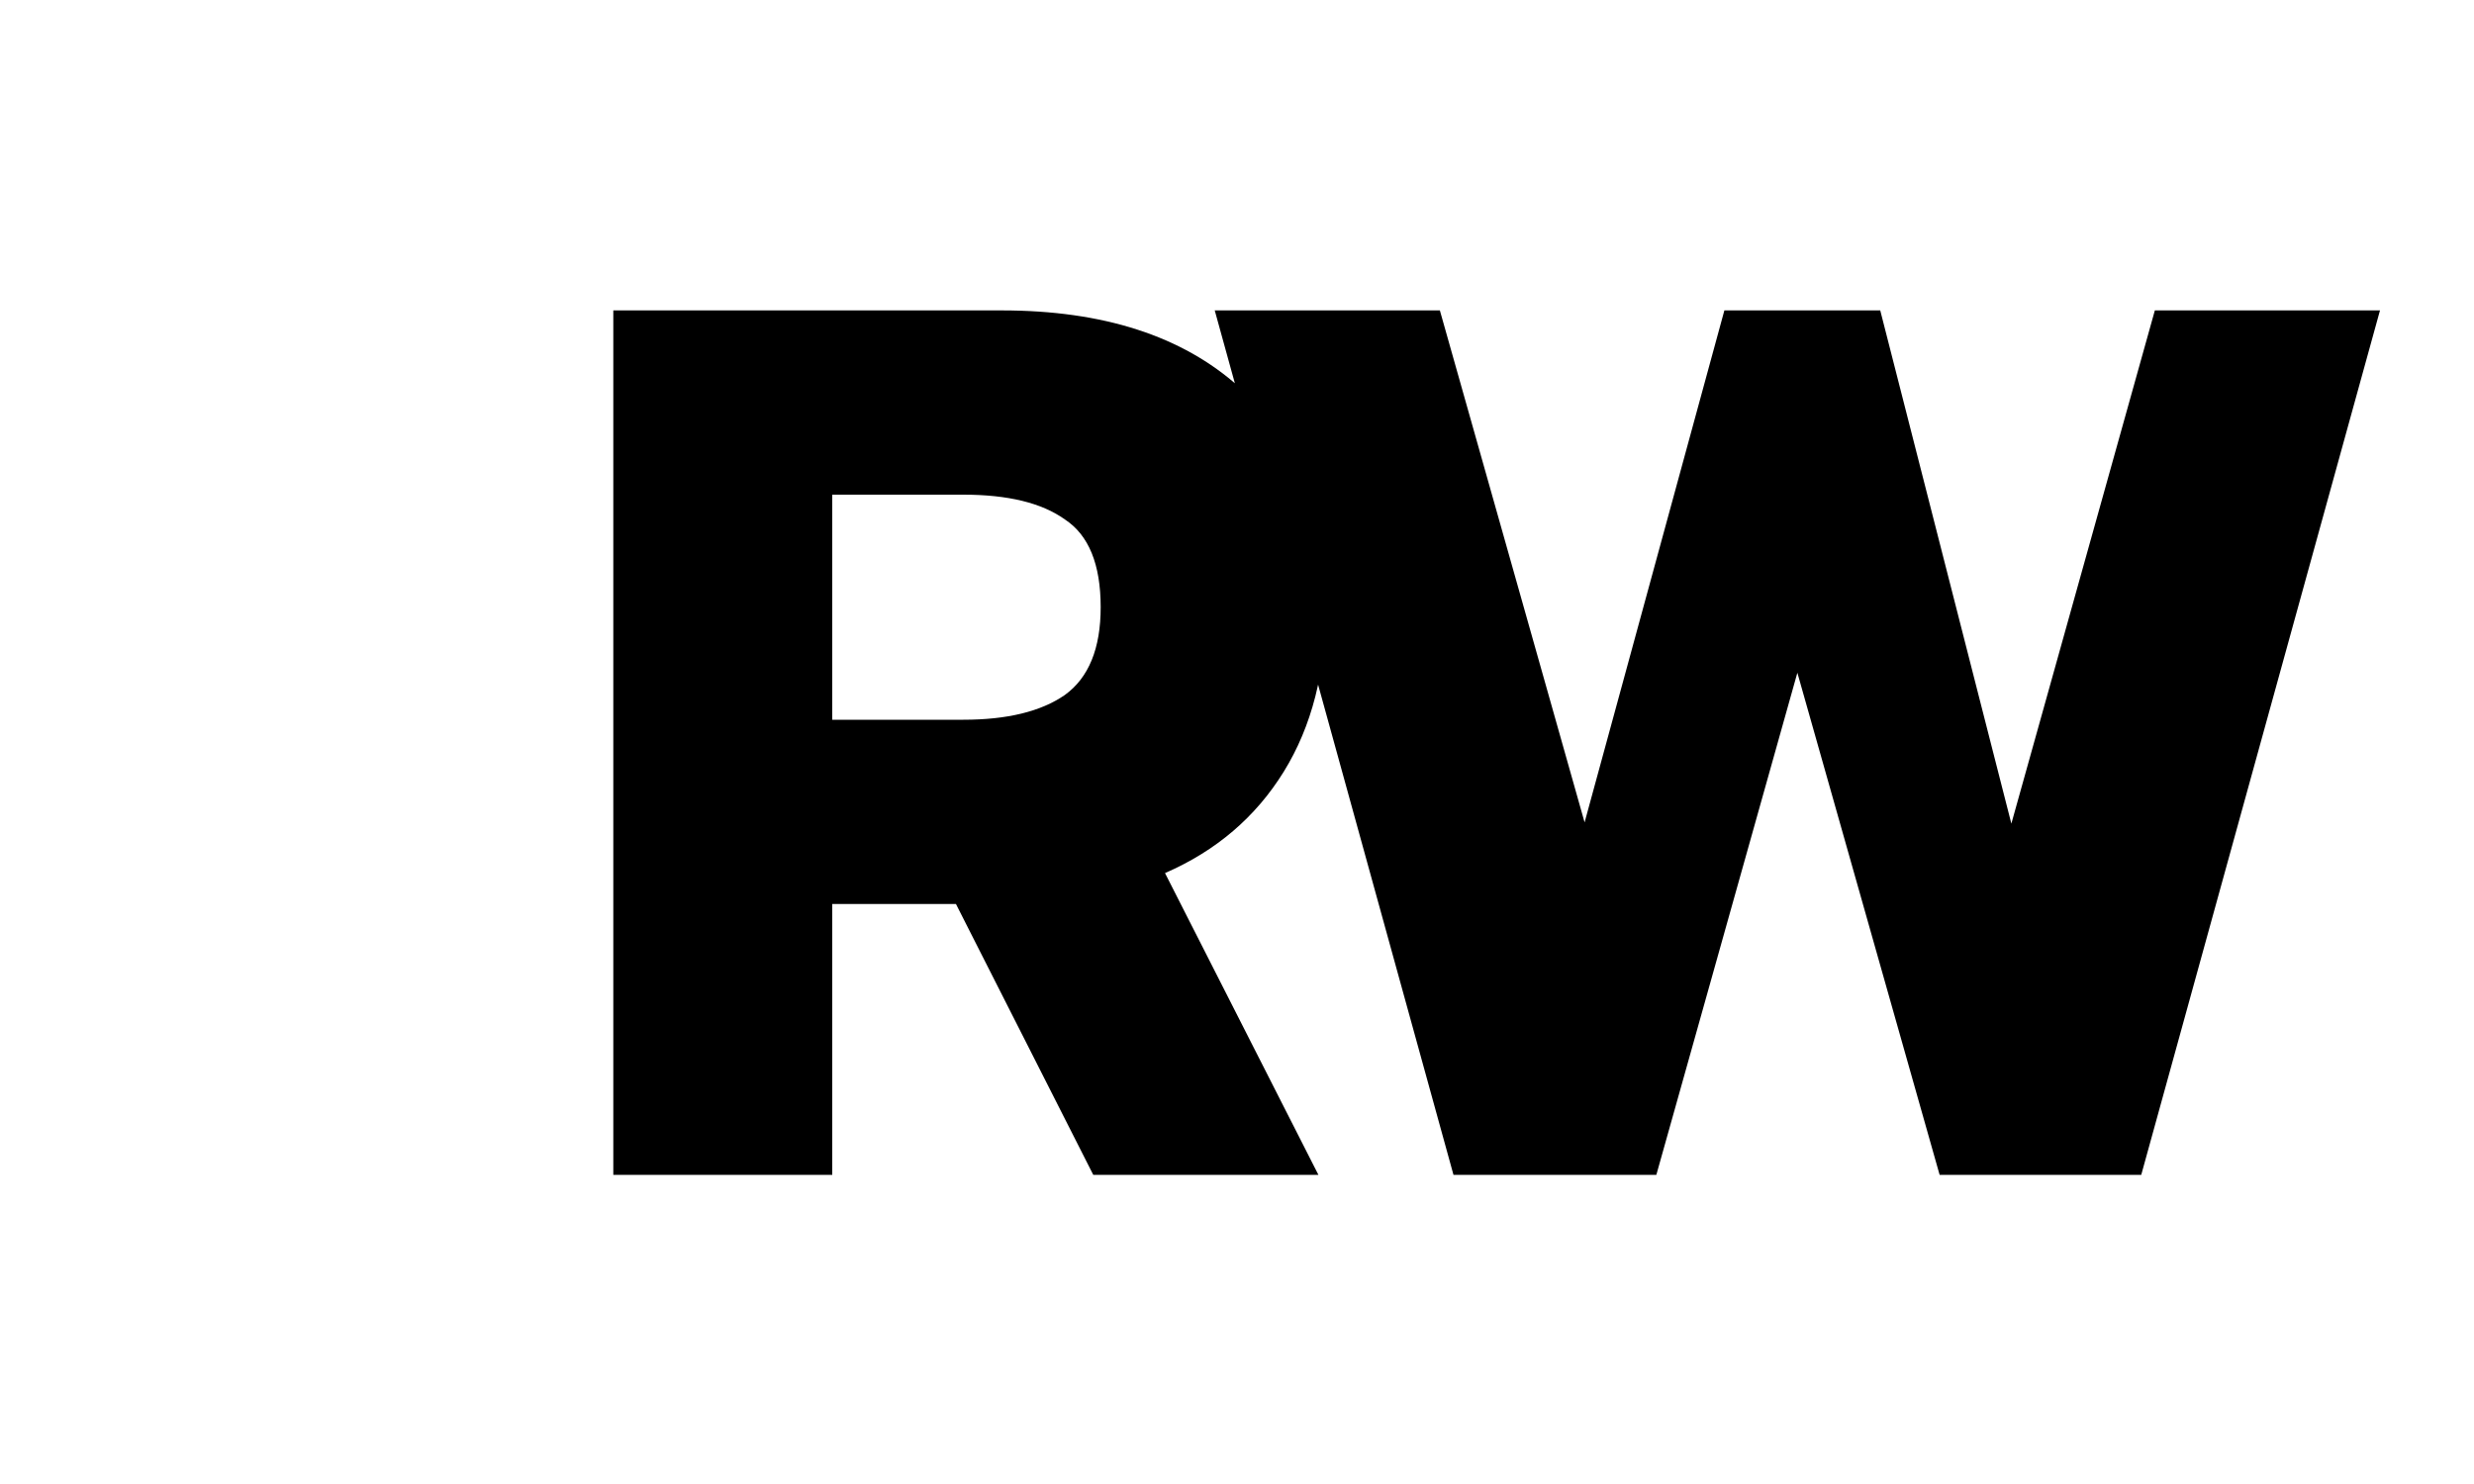 <svg width="40" height="24" viewBox="0 0 40 24" fill="none" xmlns="http://www.w3.org/2000/svg">
<path d="M9.916 5.02H16.196C17.836 5.02 19.116 5.433 20.036 6.26C20.969 7.087 21.436 8.273 21.436 9.82C21.436 10.86 21.209 11.747 20.756 12.48C20.303 13.213 19.663 13.76 18.836 14.12L21.316 19H17.676L15.456 14.62H13.456V19H9.916V5.02ZM15.576 11.64C16.283 11.64 16.829 11.507 17.216 11.24C17.603 10.96 17.796 10.487 17.796 9.82C17.796 9.127 17.603 8.653 17.216 8.4C16.843 8.133 16.296 8 15.576 8H13.456V11.64H15.576ZM19.64 5.02H23.28L25.62 13.3L27.88 5.02H30.4L32.52 13.32L34.84 5.02H38.48L34.62 19H31.36L29.06 10.88L26.78 19H23.5L19.64 5.02Z" fill="black"/>
</svg>
